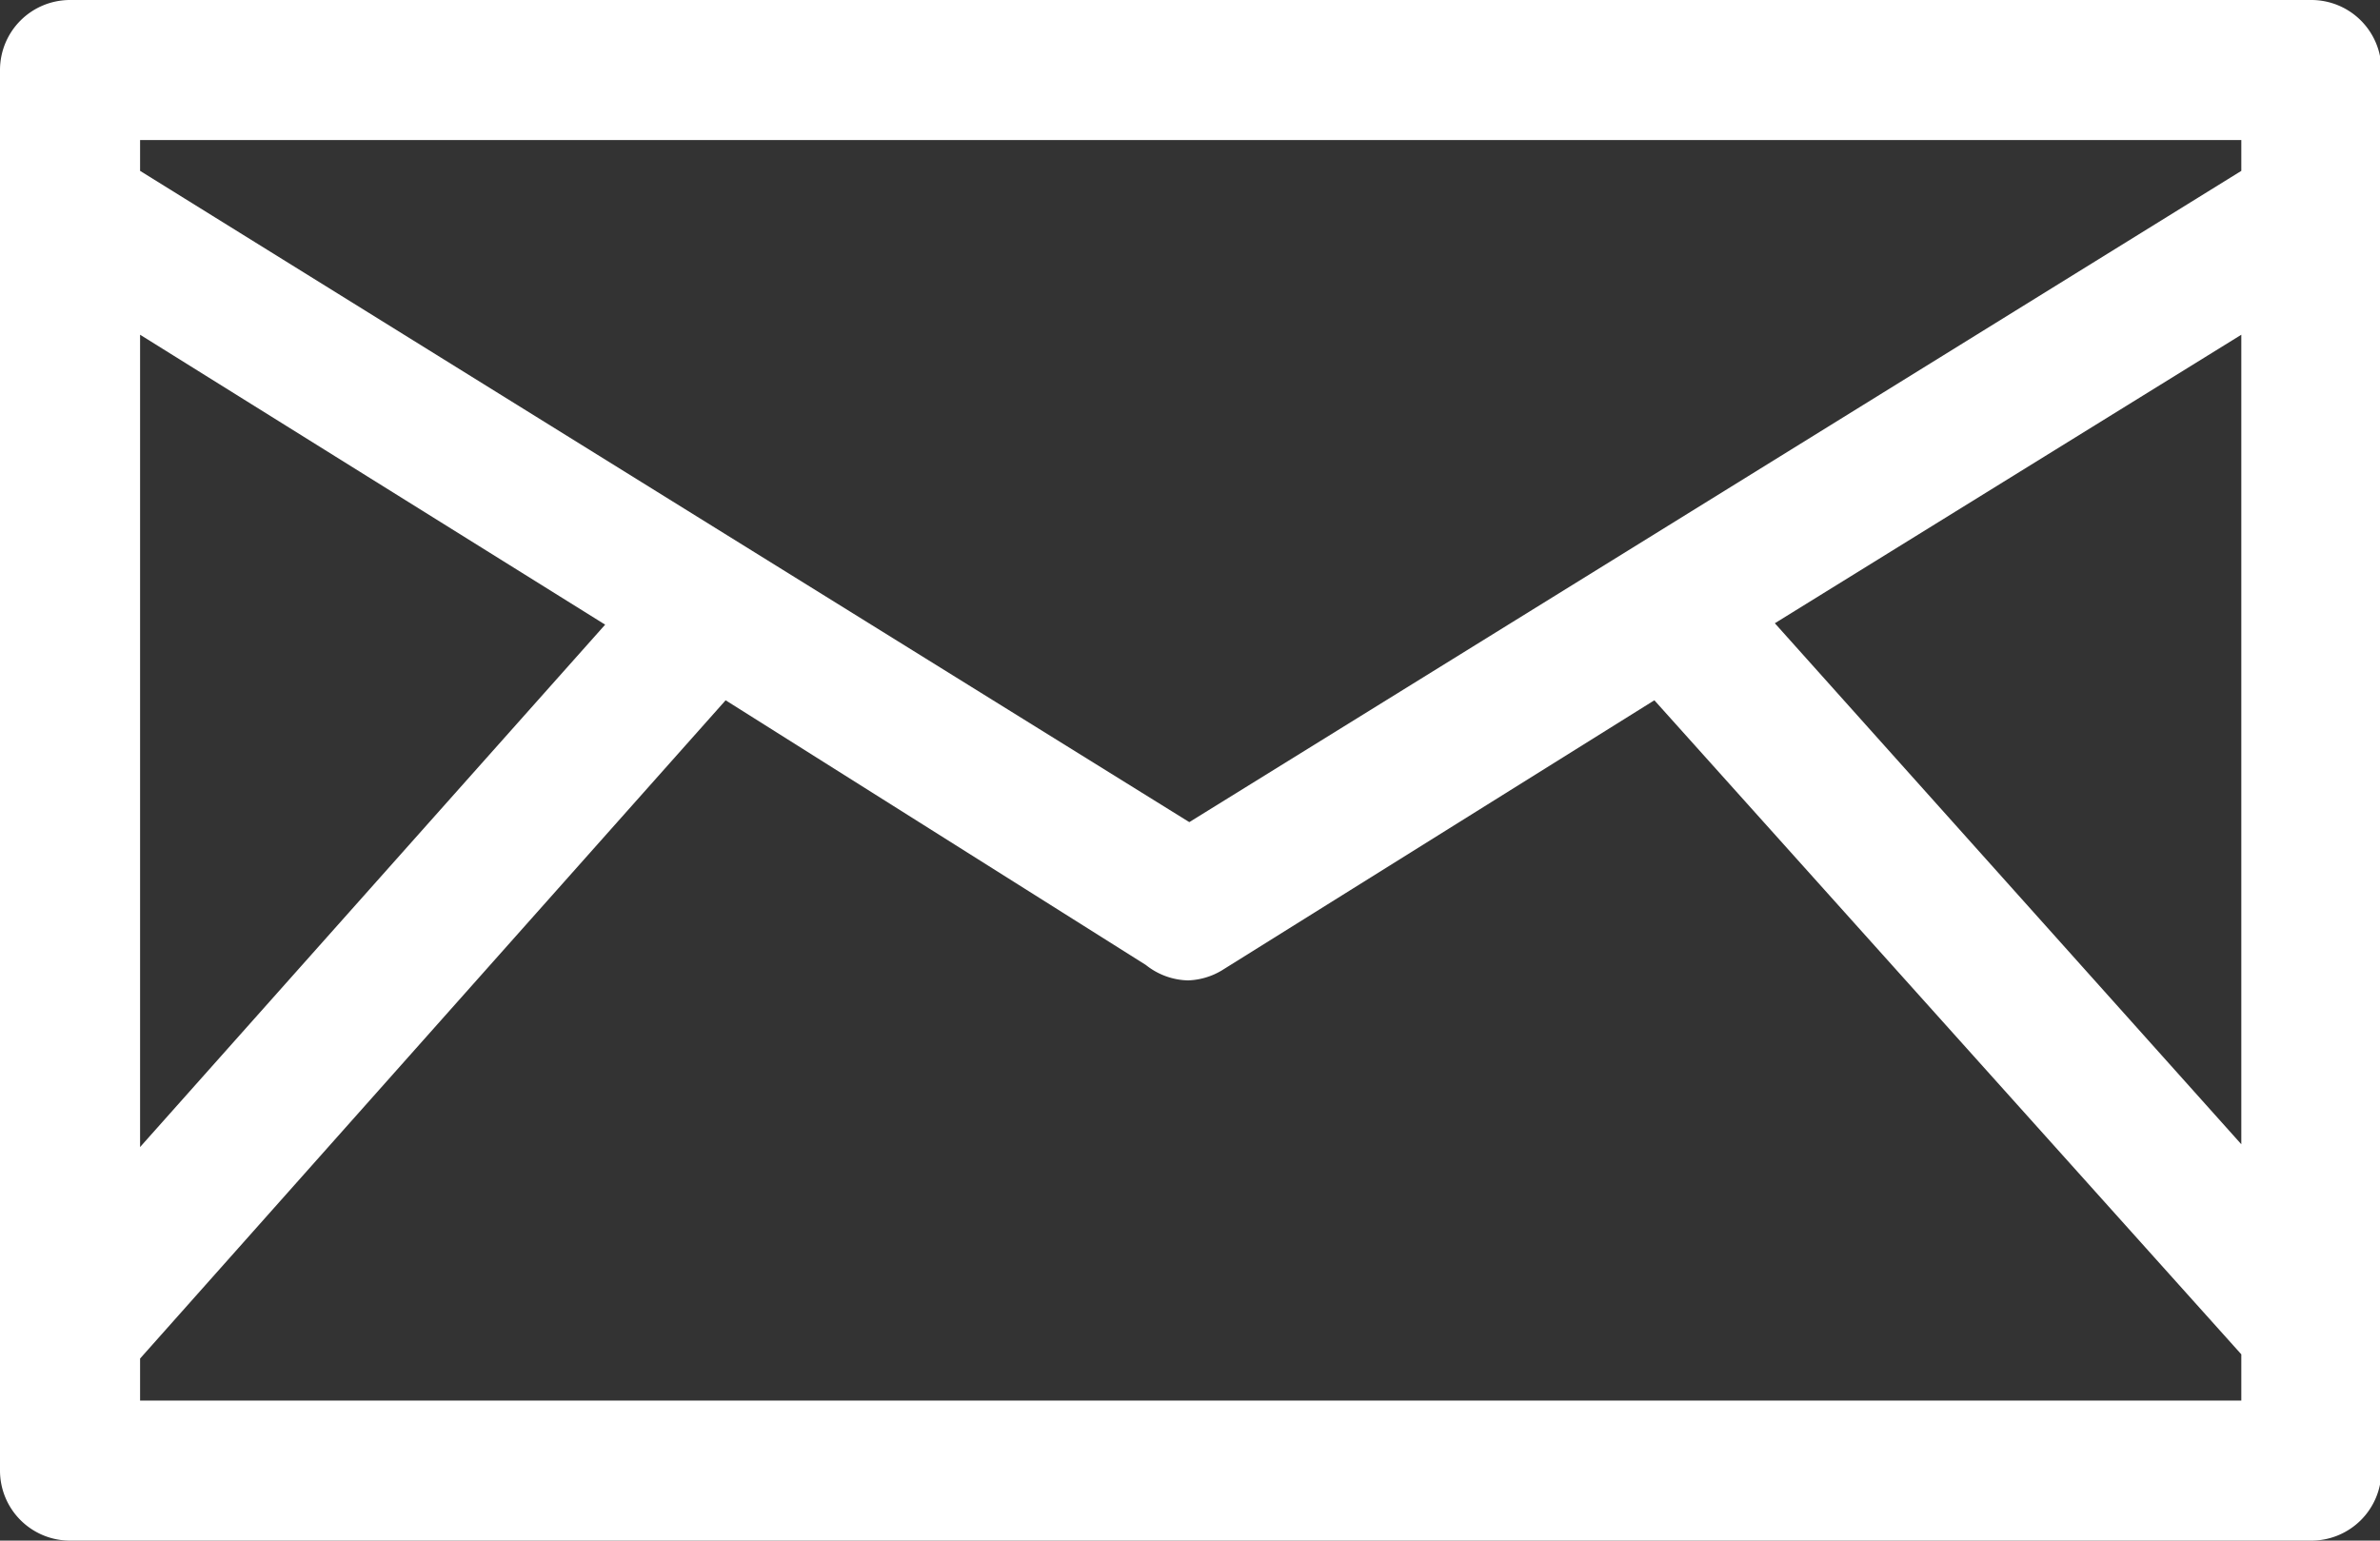 <svg xmlns="http://www.w3.org/2000/svg" viewBox="0 0 16.99 11"><rect x="0" y="0" width="16.99" height="11" fill="#333333" stroke="none"/><title>Mail</title><g id="Слой_2" data-name="Слой 2"><g id="sea"><path d="M17,9.39V.5a.5.5,0,0,0-.5-.5H.5A.5.5,0,0,0,0,.5v10a.5.5,0,0,0,.5.5h16a.5.5,0,0,0,.5-.5V9.61A.49.49,0,0,0,17,9.39ZM16,8.17,12.67,4.45,16,2.39ZM16,1v.22L8.49,5.87,1,1.22V1ZM1,2.39,4.32,4.46,1,8.19ZM1,10V9.7L5.18,5l3,1.89h0A.5.5,0,0,0,8.48,7h0a.5.5,0,0,0,.24-.07h0L11.81,5,16,9.67V10Z" style="fill:#fff"/></g></g></svg>